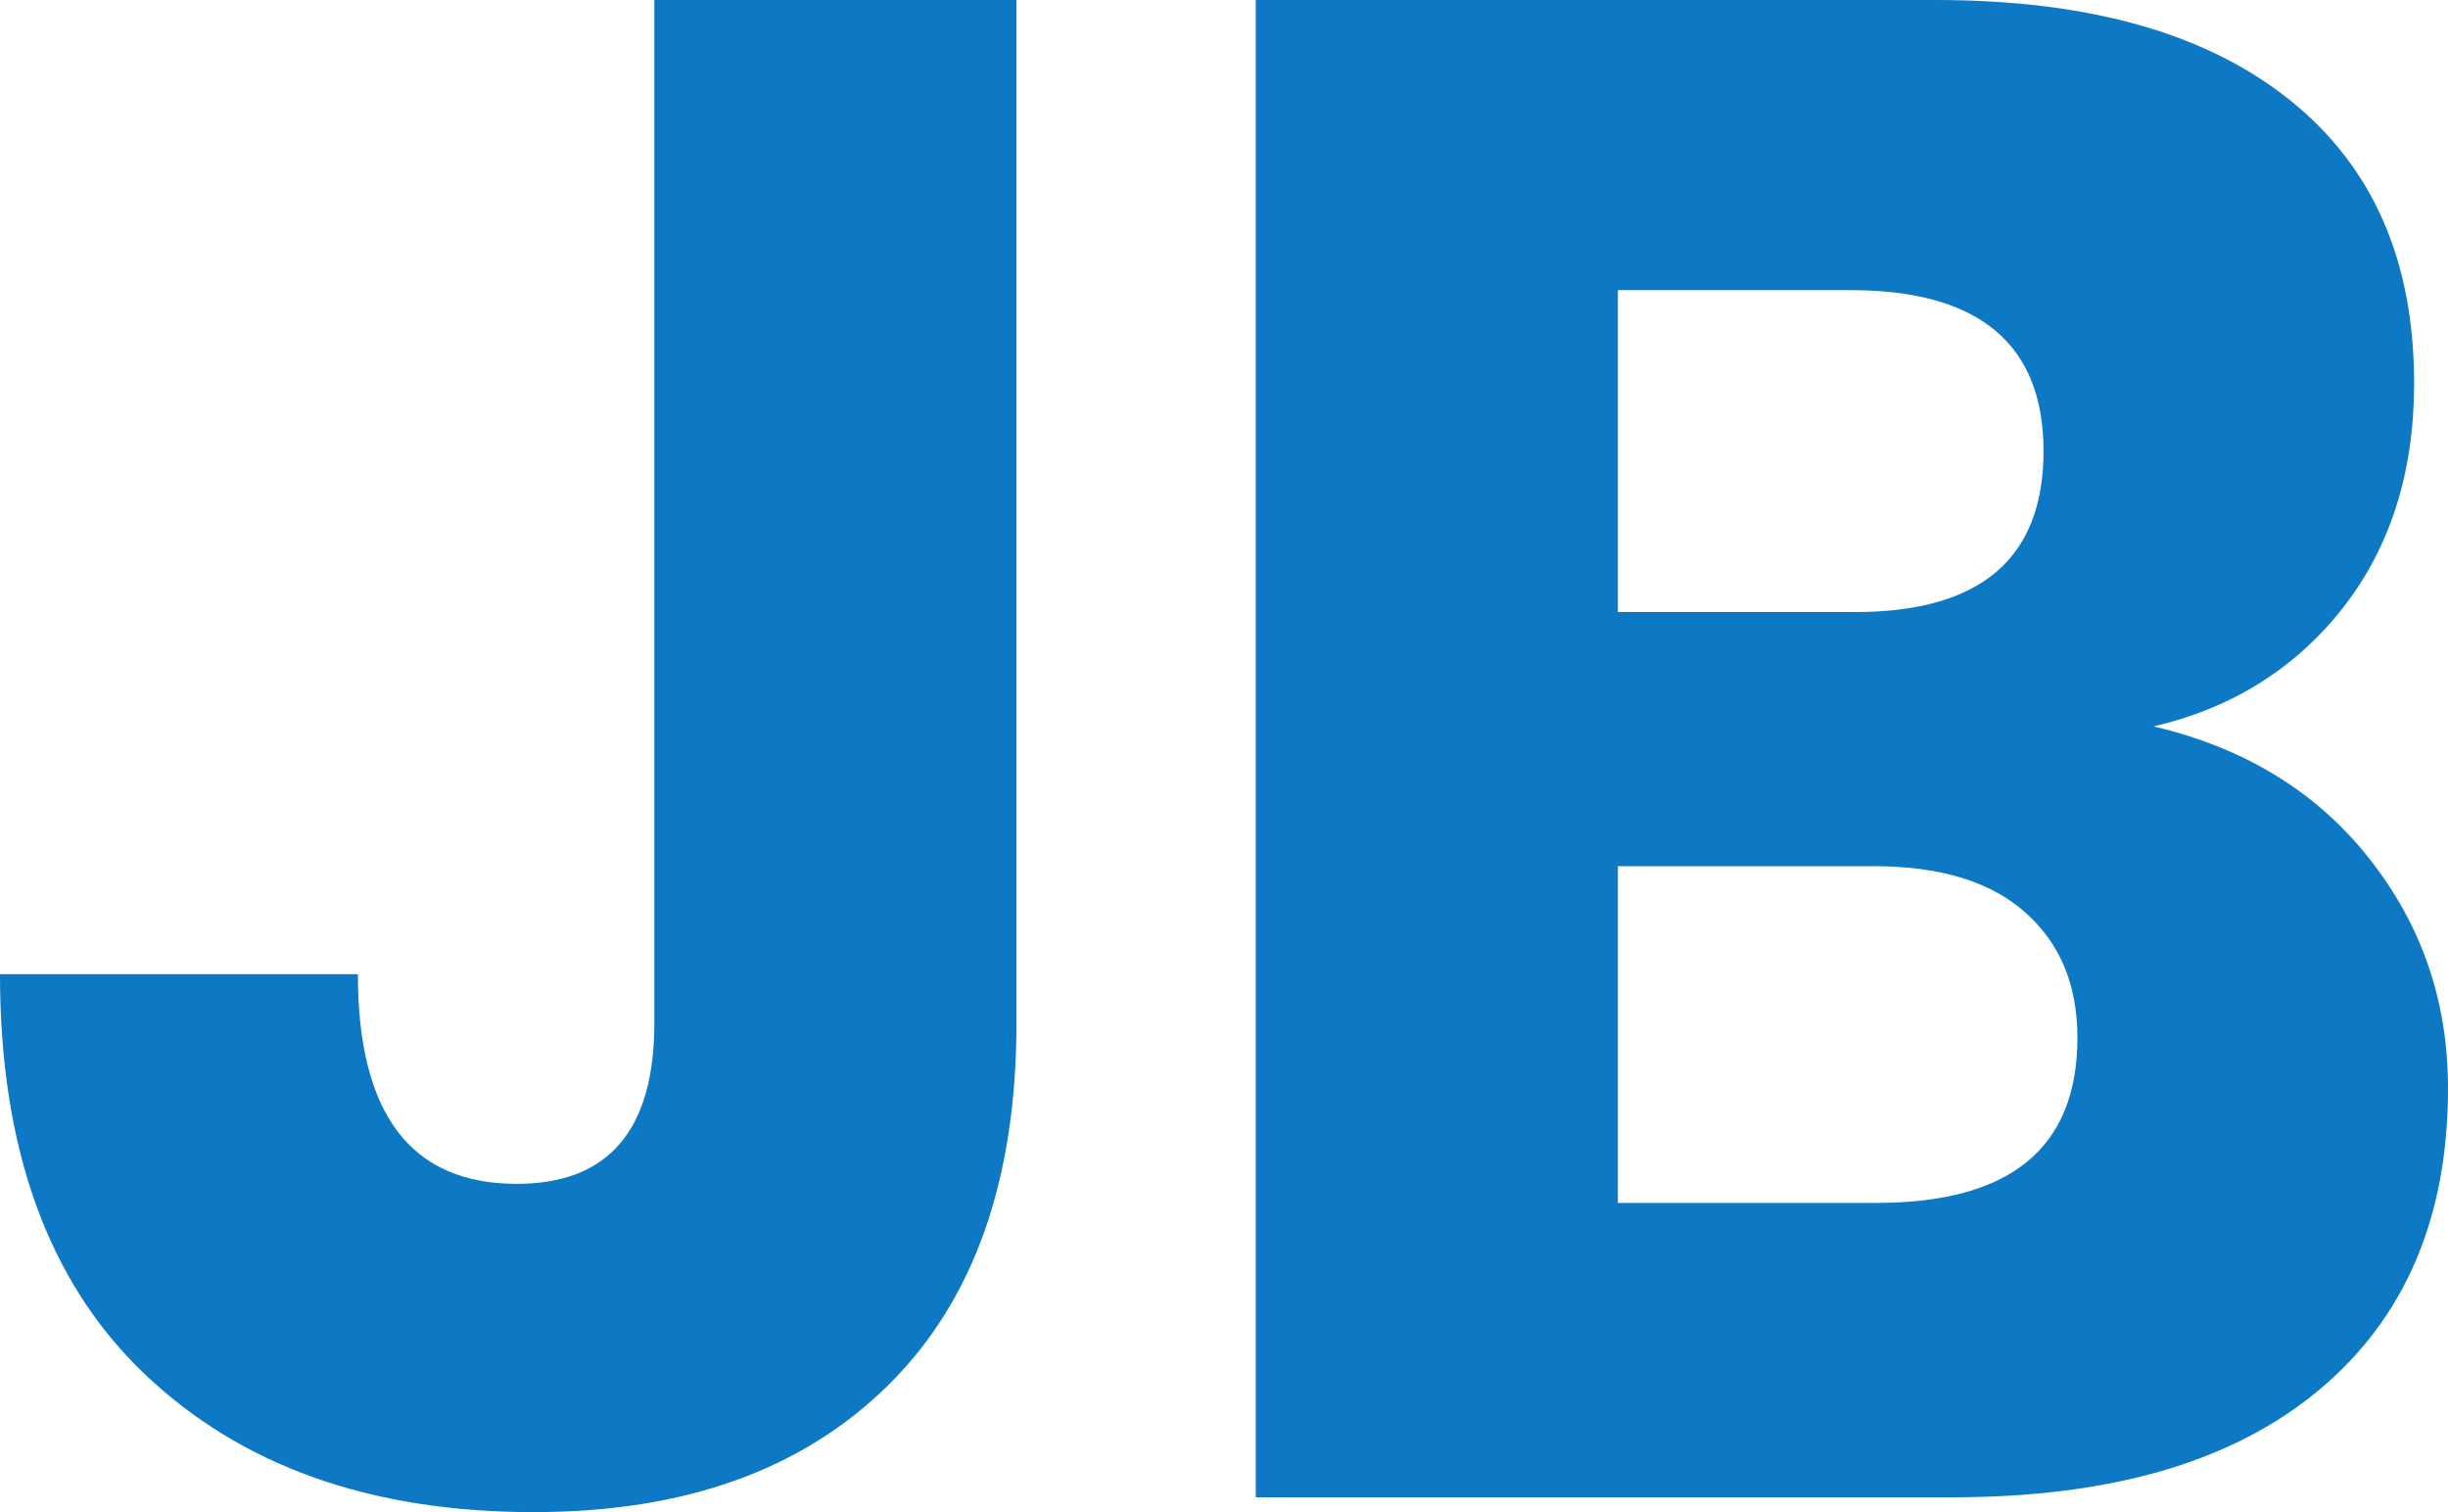 <?xml version="1.0" encoding="utf-8"?>
<!-- Generator: Adobe Illustrator 22.0.0, SVG Export Plug-In . SVG Version: 6.00 Build 0)  -->
<svg version="1.1" id="Layer_1" xmlns="http://www.w3.org/2000/svg" xmlns:xlink="http://www.w3.org/1999/xlink" x="0px"
     y="0px"
     viewBox="0 0 231.2 142.8" style="enable-background:new 0 0 231.2 142.8;" xml:space="preserve">
<style type="text/css">
	.st0{fill:#0d78c3;}
</style>
    <g>
	<path class="st0" d="M96,0v96.6c0,14.8-4,26.2-12.1,34.2c-8.1,8-19.2,12-33.5,12c-15.5,0-27.7-4.4-36.8-13.1C4.5,121,0,108.4,0,92
		h33.8c0,13.2,5,19.8,15,19.8c8.7,0,13-5.1,13-15.2V0H96z"/>
        <path class="st0" d="M223.7,81c5,6.3,7.5,13.5,7.5,21.8c0,12.1-4,21.6-12.1,28.4c-8.1,6.8-19.6,10.2-34.7,10.2h-65.8V0h64.2
		c14.4,0,25.5,3.1,33.4,9.4c7.9,6.3,11.8,15.2,11.8,26.8c0,8.5-2.3,15.6-6.8,21.3c-4.5,5.7-10.5,9.4-17.8,11.1
		C211.9,70.6,218.7,74.7,223.7,81z M152.8,57.8h22.4c11.9,0,17.8-5.1,17.8-15.2c0-10.1-6.1-15.2-18.2-15.2h-22V57.8z M196.2,98
		c0-5.1-1.7-9-5-11.9c-3.3-2.9-8.1-4.3-14.2-4.3h-24.2v31.8h24.4C189.9,113.6,196.2,108.4,196.2,98z"/>
</g>
</svg>
